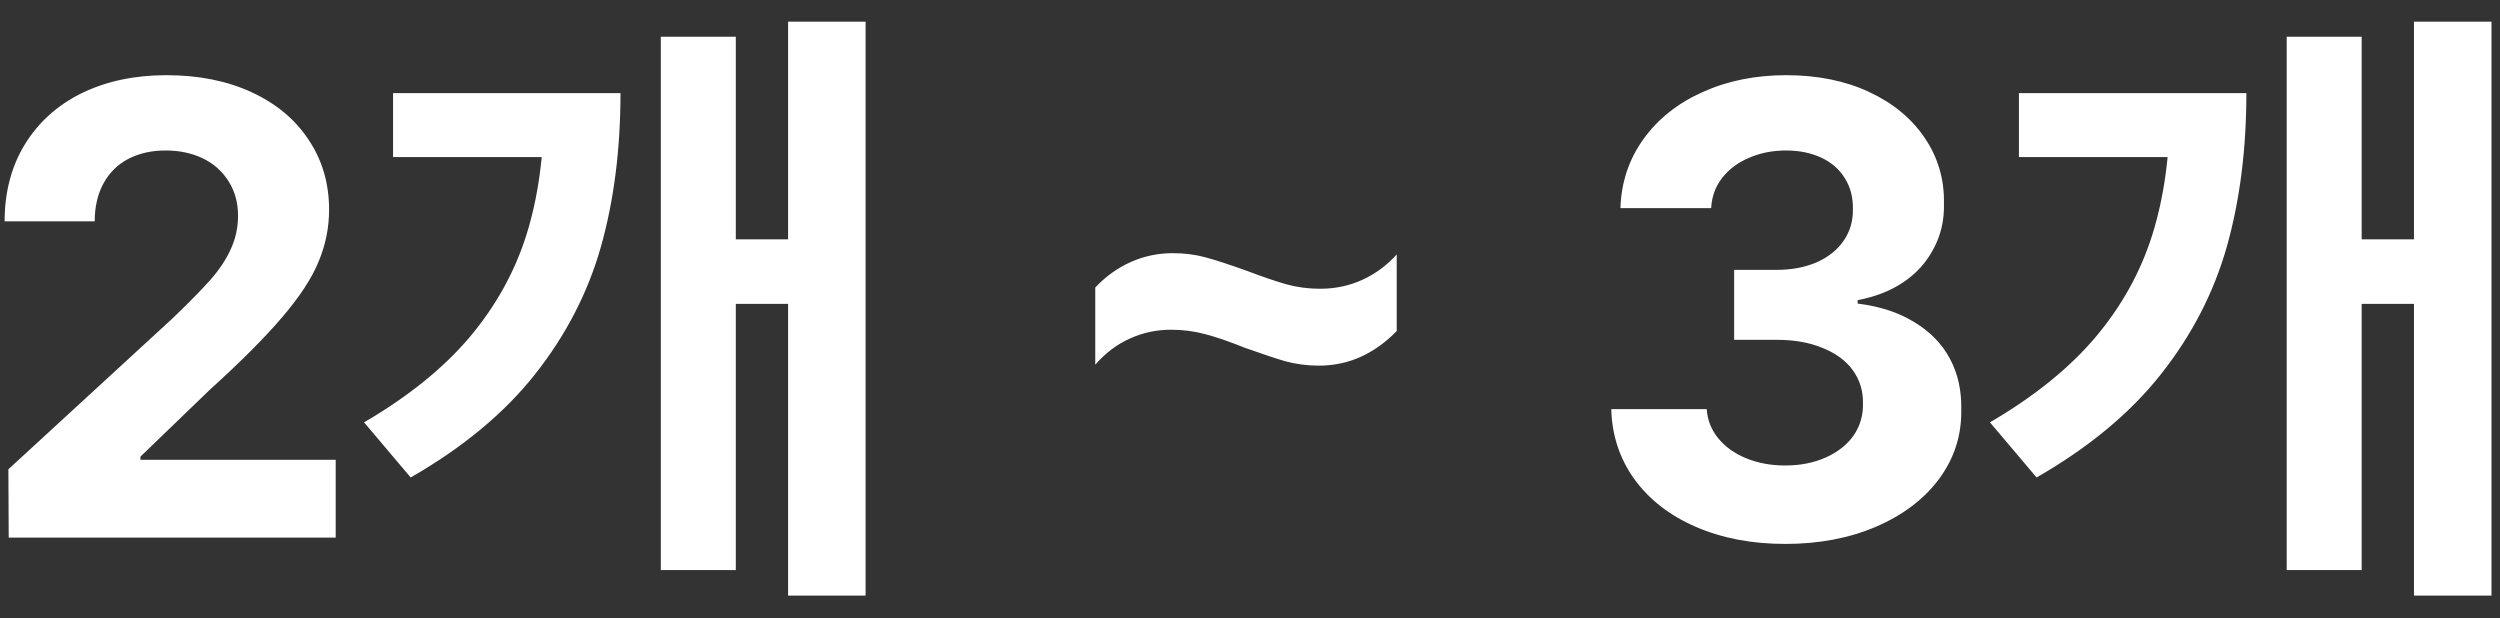 <svg width="93" height="23" viewBox="0 0 93 23" fill="none" xmlns="http://www.w3.org/2000/svg">
<rect x="0" y="0" width="93" height="23" fill="#333333" stroke="none"/>
<path d="M0.312 17.457L6.418 11.844C7.02 11.266 7.488 10.789 7.824 10.414C8.16 10.031 8.414 9.648 8.586 9.266C8.766 8.875 8.855 8.461 8.855 8.023C8.855 7.539 8.738 7.113 8.504 6.746C8.27 6.371 7.949 6.086 7.543 5.891C7.137 5.695 6.676 5.598 6.16 5.598C5.637 5.598 5.172 5.703 4.766 5.914C4.367 6.125 4.059 6.434 3.84 6.84C3.629 7.238 3.523 7.703 3.523 8.234H0.172C0.172 7.148 0.422 6.195 0.922 5.375C1.43 4.547 2.137 3.91 3.043 3.465C3.957 3.02 5.008 2.797 6.195 2.797C7.391 2.797 8.445 3.008 9.359 3.43C10.273 3.852 10.98 4.441 11.48 5.199C11.988 5.957 12.242 6.824 12.242 7.801C12.242 8.465 12.113 9.105 11.855 9.723C11.605 10.34 11.16 11.023 10.52 11.773C9.887 12.523 8.984 13.43 7.812 14.492L5.223 16.988V17.105H12.488V20H0.324L0.312 17.457ZM32.2 22.156H29.317V0.805H32.2V22.156ZM30.184 11.305H26.551V8.902H30.184V11.305ZM23.082 3.465C23.082 5.551 22.84 7.453 22.356 9.172C21.872 10.883 21.055 12.465 19.907 13.918C18.766 15.363 17.223 16.645 15.278 17.762L13.543 15.711C15.176 14.758 16.481 13.707 17.457 12.559C18.434 11.402 19.141 10.133 19.579 8.75C20.016 7.359 20.235 5.793 20.235 4.051V3.465H23.082ZM21.102 5.844H14.622V3.465H21.102V5.844ZM27.372 21.207H24.582V1.367H27.372V21.207ZM40.744 10.695C41.134 10.281 41.576 9.965 42.068 9.746C42.56 9.527 43.08 9.418 43.626 9.418C44.056 9.418 44.458 9.469 44.833 9.57C45.216 9.672 45.732 9.84 46.38 10.074C46.958 10.293 47.451 10.461 47.857 10.578C48.263 10.688 48.681 10.742 49.111 10.742C49.666 10.742 50.185 10.633 50.669 10.414C51.154 10.195 51.583 9.879 51.958 9.465V12.312C51.56 12.727 51.115 13.047 50.623 13.273C50.138 13.492 49.615 13.602 49.052 13.602C48.63 13.602 48.216 13.547 47.81 13.438C47.412 13.32 46.908 13.152 46.298 12.934C45.736 12.707 45.248 12.539 44.833 12.43C44.427 12.32 44.005 12.266 43.568 12.266C43.021 12.266 42.509 12.375 42.033 12.594C41.556 12.805 41.126 13.129 40.744 13.566V10.695ZM66.409 20.234C65.174 20.234 64.069 20.023 63.092 19.602C62.116 19.18 61.35 18.586 60.795 17.82C60.248 17.055 59.963 16.188 59.94 15.219H63.491C63.514 15.617 63.655 15.977 63.913 16.297C64.17 16.617 64.518 16.867 64.956 17.047C65.393 17.227 65.877 17.316 66.409 17.316C66.963 17.316 67.463 17.219 67.909 17.023C68.362 16.82 68.709 16.547 68.952 16.203C69.194 15.852 69.311 15.453 69.303 15.008C69.311 14.547 69.186 14.137 68.928 13.777C68.67 13.418 68.295 13.141 67.803 12.945C67.319 12.742 66.748 12.641 66.092 12.641H64.51V10.039H66.092C66.647 10.039 67.143 9.945 67.581 9.758C68.018 9.562 68.354 9.293 68.588 8.949C68.823 8.605 68.936 8.215 68.928 7.777C68.936 7.348 68.838 6.969 68.635 6.641C68.432 6.305 68.139 6.047 67.756 5.867C67.373 5.688 66.936 5.598 66.444 5.598C65.944 5.598 65.487 5.688 65.073 5.867C64.659 6.039 64.323 6.289 64.065 6.617C63.815 6.938 63.678 7.312 63.655 7.742H60.28C60.311 6.781 60.596 5.926 61.135 5.176C61.674 4.426 62.405 3.844 63.327 3.43C64.256 3.008 65.295 2.797 66.444 2.797C67.608 2.797 68.635 3.004 69.526 3.418C70.416 3.832 71.108 4.402 71.6 5.129C72.092 5.855 72.331 6.668 72.315 7.566C72.331 8.184 72.202 8.746 71.928 9.254C71.662 9.762 71.284 10.18 70.791 10.508C70.307 10.828 69.745 11.047 69.104 11.164V11.293C69.932 11.395 70.635 11.625 71.213 11.984C71.799 12.336 72.241 12.789 72.537 13.344C72.834 13.898 72.975 14.531 72.959 15.242C72.975 16.188 72.702 17.043 72.139 17.809C71.577 18.566 70.795 19.16 69.795 19.59C68.795 20.02 67.666 20.234 66.409 20.234ZM92.683 22.156H89.8V0.805H92.683V22.156ZM90.667 11.305H87.034V8.902H90.667V11.305ZM83.565 3.465C83.565 5.551 83.323 7.453 82.839 9.172C82.354 10.883 81.538 12.465 80.389 13.918C79.249 15.363 77.706 16.645 75.761 17.762L74.026 15.711C75.659 14.758 76.964 13.707 77.94 12.559C78.917 11.402 79.624 10.133 80.061 8.75C80.499 7.359 80.718 5.793 80.718 4.051V3.465H83.565ZM81.585 5.844H75.104V3.465H81.585V5.844ZM87.854 21.207H85.065V1.367H87.854V21.207Z" fill="white"/>
</svg>
